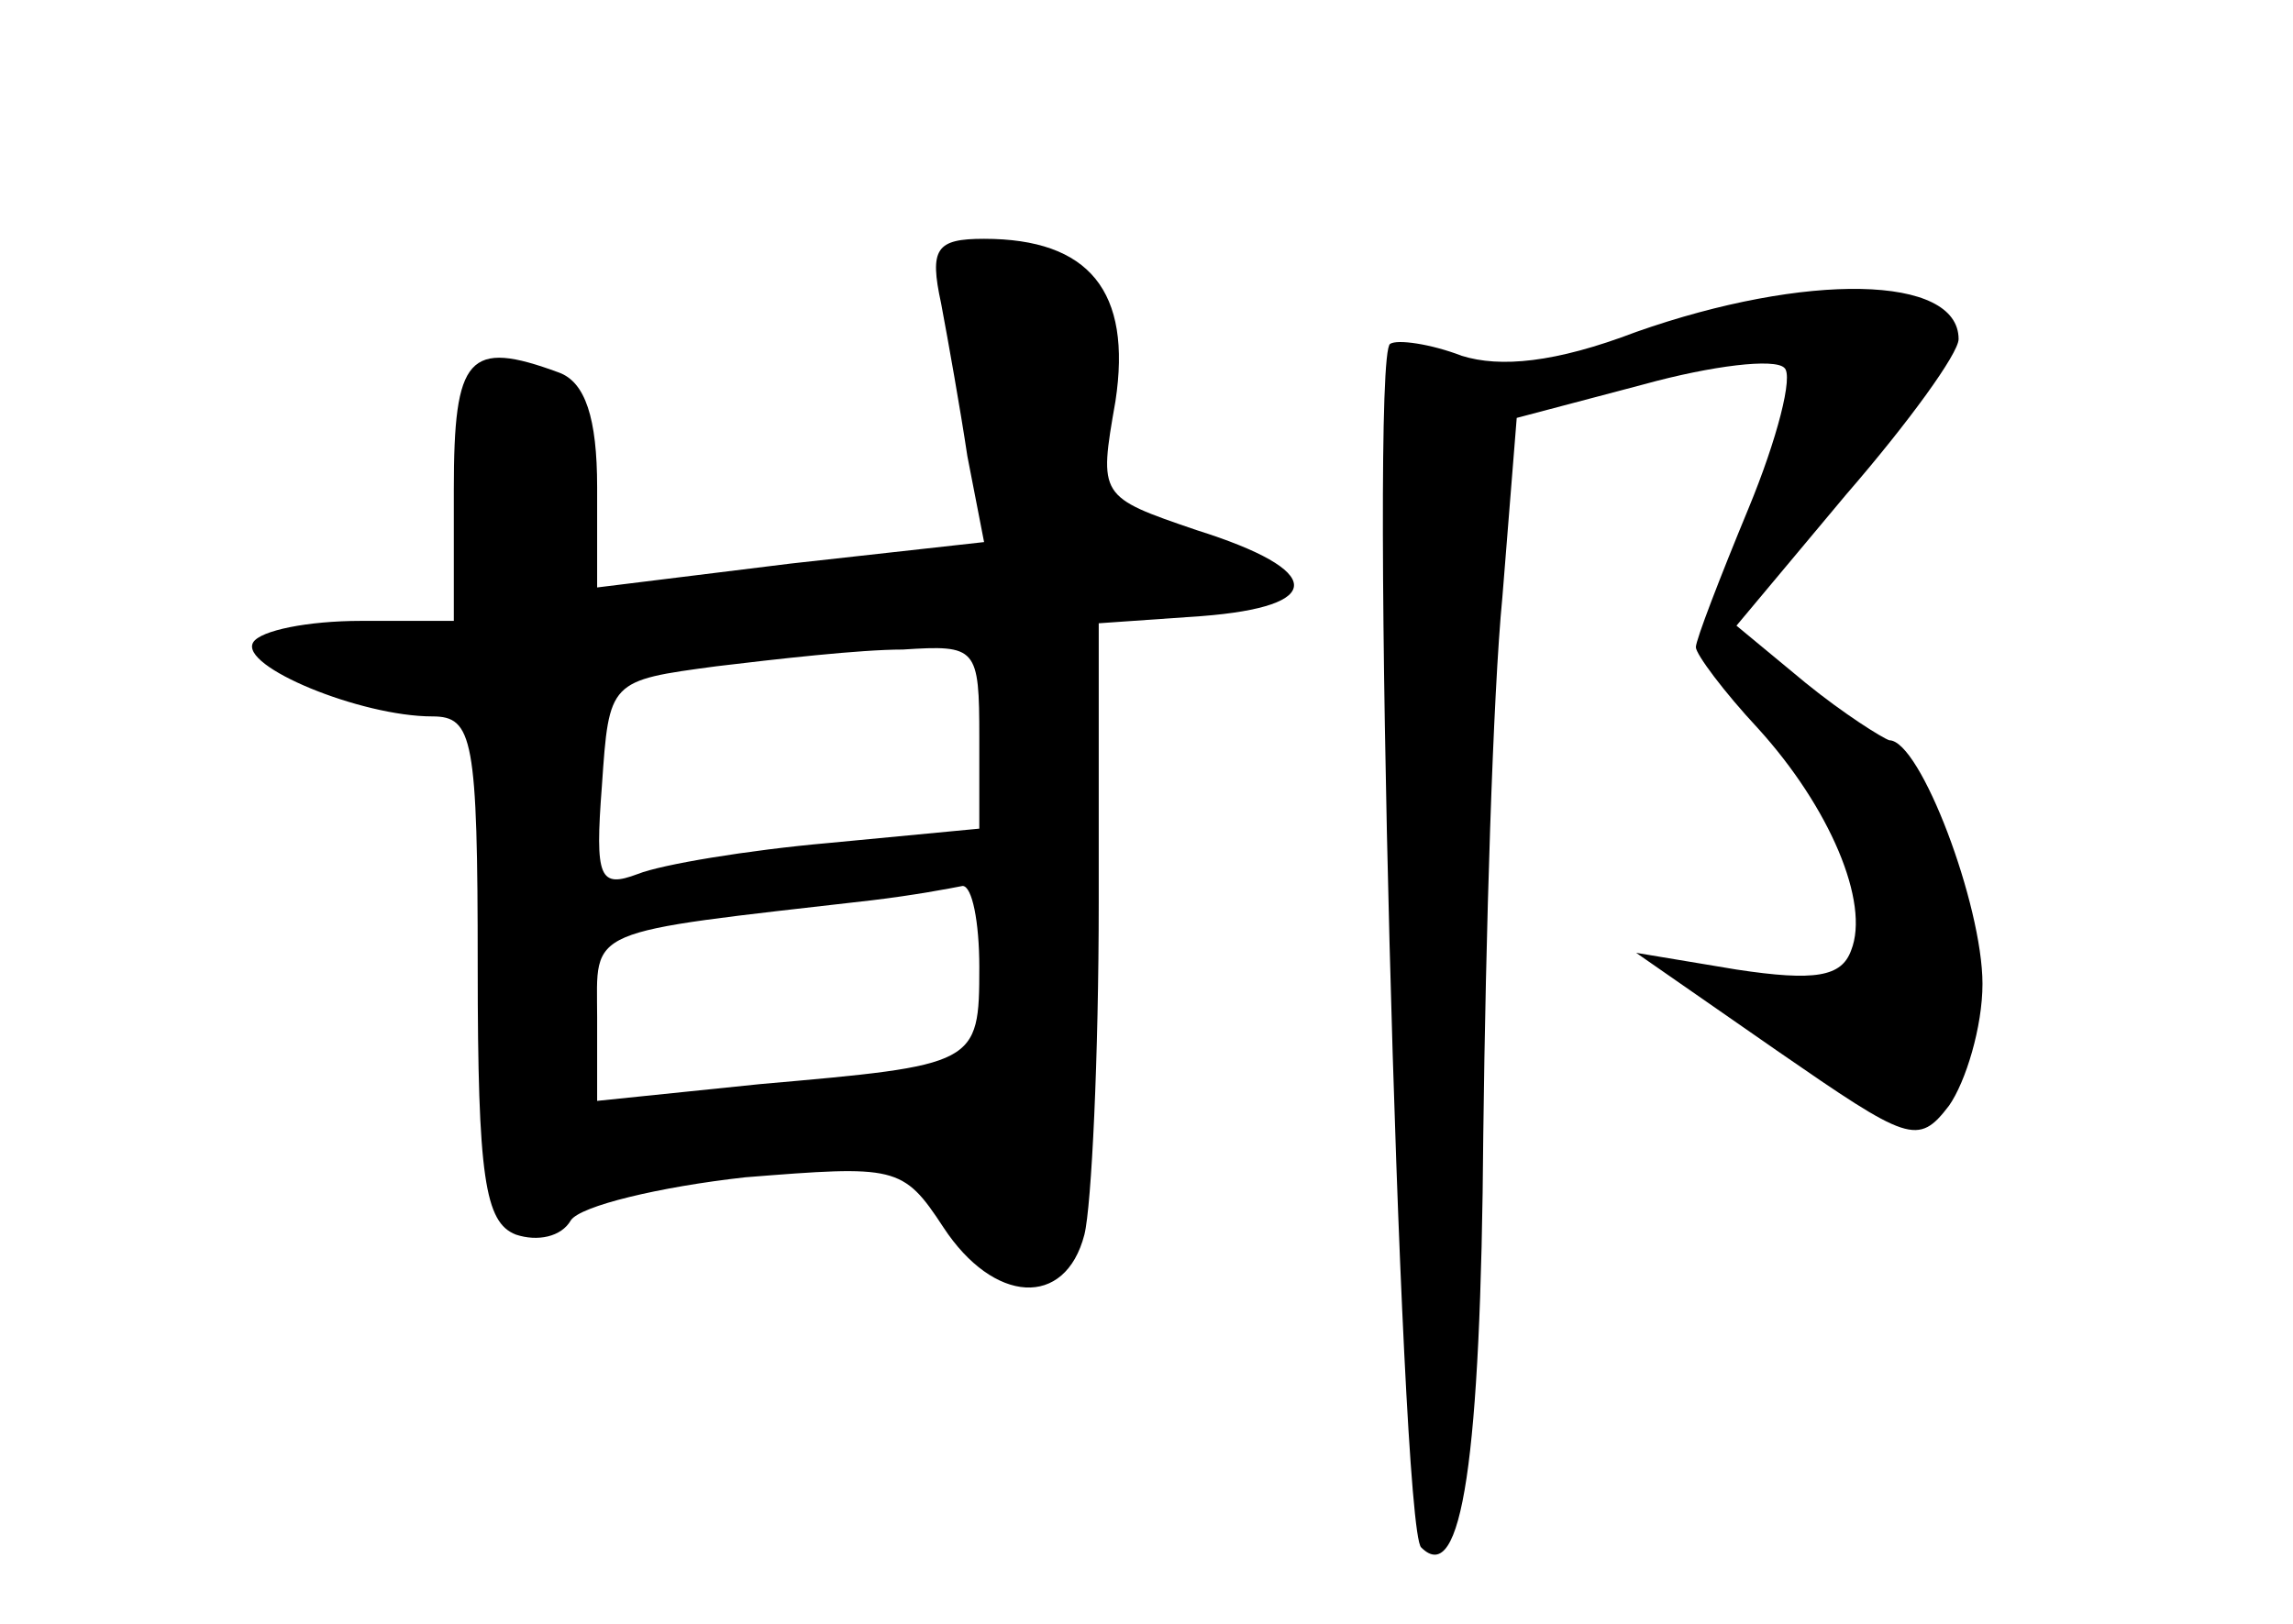 <?xml version="1.0" standalone="no"?>
<!DOCTYPE svg PUBLIC "-//W3C//DTD SVG 20010904//EN"
 "http://www.w3.org/TR/2001/REC-SVG-20010904/DTD/svg10.dtd">
<svg version="1.0" xmlns="http://www.w3.org/2000/svg"
 width="96pt" height="68pt" viewBox="0 0 96 68"
 preserveAspectRatio="xMidYMid meet">
<g transform="translate(0,68) scale(0.1,-0.1)"
fill="#000000" stroke="none">
<path d="M394 553 c3 -16 8 -44 11 -64 l7 -36 -81 -9 -81 -10 0 42 c0 29 -5
44 -16 48 -38 14 -44 7 -44 -49 l0 -55 -39 0 c-22 0 -42 -4 -45 -9 -6 -10 45
-31 75 -31 17 0 19 -9 19 -105 0 -88 3 -107 16 -112 9 -3 19 -1 23 6 4 6 37
14 73 18 63 5 66 5 83 -21 21 -32 51 -34 59 -3 3 12 6 75 6 139 l0 117 43 3
c52 4 52 19 -2 36 -41 14 -41 14 -34 54 7 46 -11 68 -55 68 -20 0 -23 -4 -18
-27z m16 -182 l0 -38 -63 -6 c-34 -3 -70 -9 -80 -13 -16 -6 -18 -2 -15 37 3
44 3 44 48 50 25 3 60 7 78 7 31 2 32 1 32 -37z m0 -96 c0 -41 -1 -41 -92 -49
l-68 -7 0 35 c0 38 -7 35 115 49 17 2 33 5 38 6 4 0 7 -15 7 -34z"/>
<path d="M685 541 c-34 -13 -57 -15 -73 -10 -13 5 -27 7 -30 5 -9 -5 4 -496
13 -504 17 -17 25 37 26 173 1 83 4 184 8 225 l6 75 53 14 c29 8 55 11 59 7 4
-3 -3 -30 -15 -59 -12 -29 -22 -55 -22 -58 0 -3 12 -19 26 -34 30 -33 47 -73
39 -93 -4 -11 -15 -13 -48 -8 l-42 7 59 -41 c55 -38 59 -40 72 -23 7 10 14 33
14 51 0 33 -26 102 -39 102 -3 1 -19 11 -35 24 l-29 24 46 55 c26 30 47 59 47
65 0 27 -64 28 -135 3z"/>
</g>
</svg>
